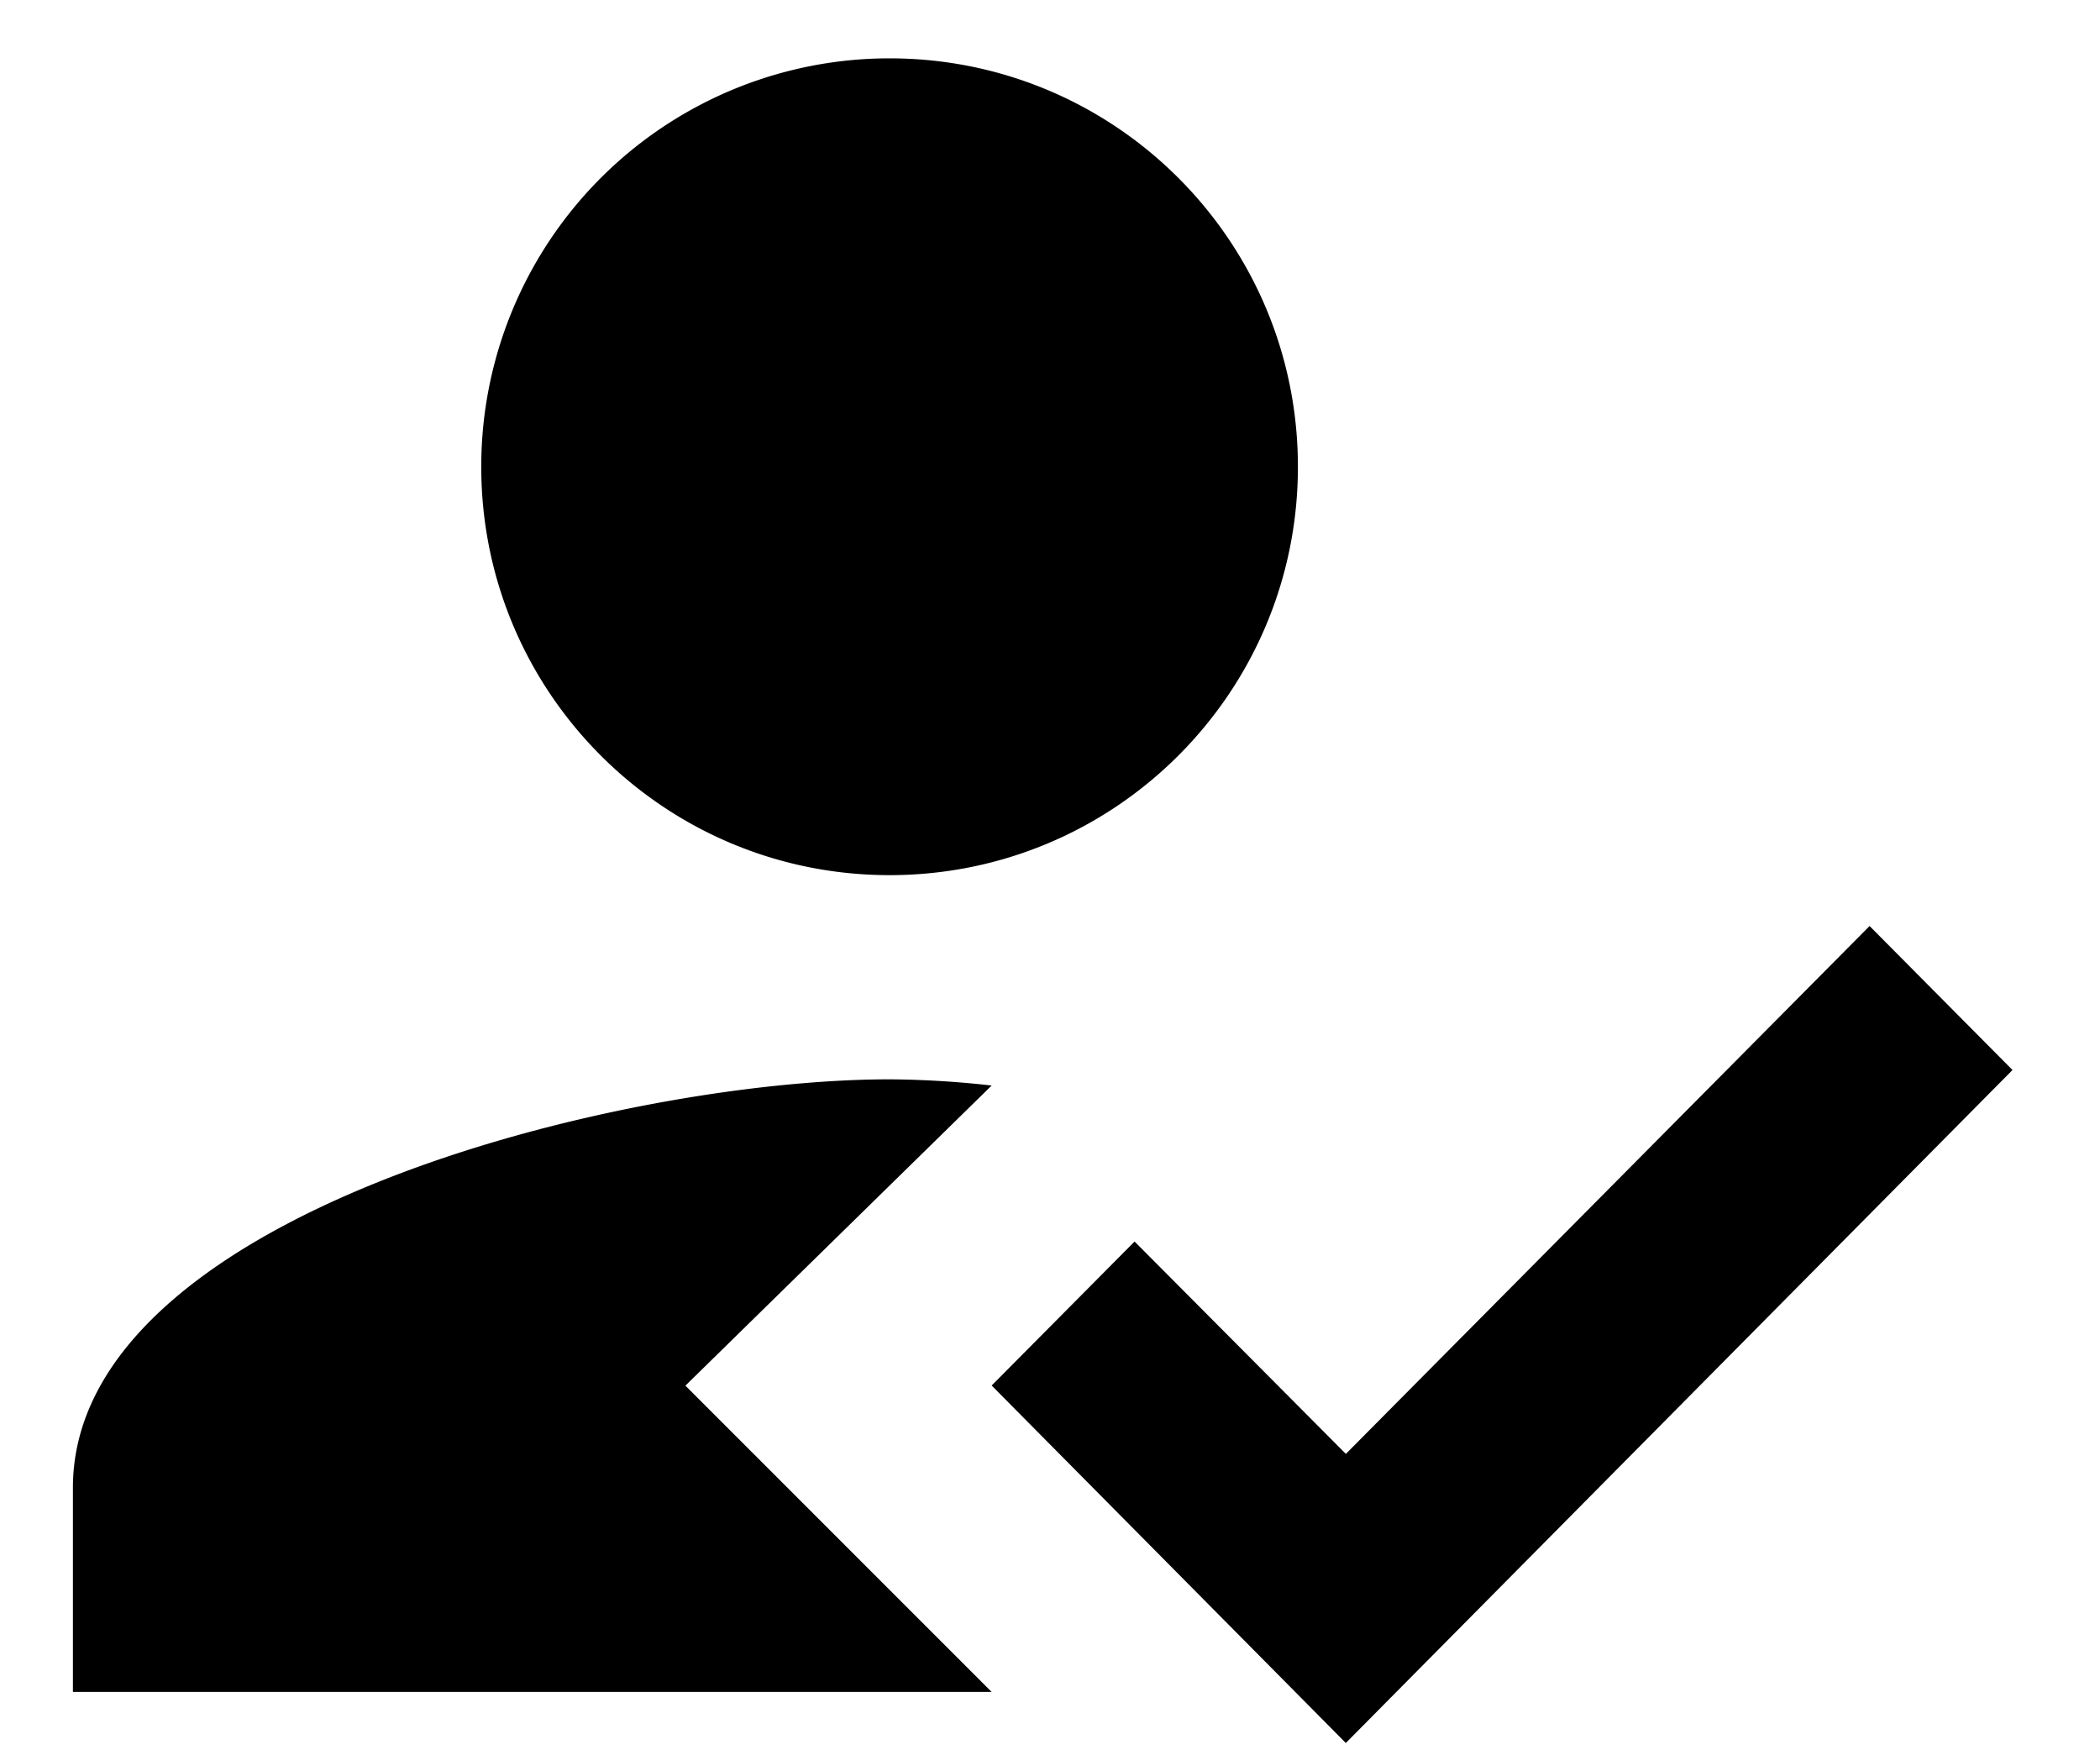 <svg width="18" height="15" viewBox="0 0 18 15" xmlns="http://www.w3.org/2000/svg"><path d="M5.875 11.875L8.5 9.303a8.173 8.173 0 0 0-.875-.053c-2.336 0-7 1.172-7 3.5v1.75H8.5l-2.625-2.625zM7.625 7.5c1.934 0 3.5-1.566 3.5-3.5S9.559.5 7.625.5a3.499 3.499 0 0 0-3.5 3.5c0 1.934 1.566 3.5 3.5 3.5zM11.536 14.938L8.5 11.874l1.225-1.234 1.811 1.82 4.489-4.524 1.225 1.234-5.714 5.767z"/></svg>